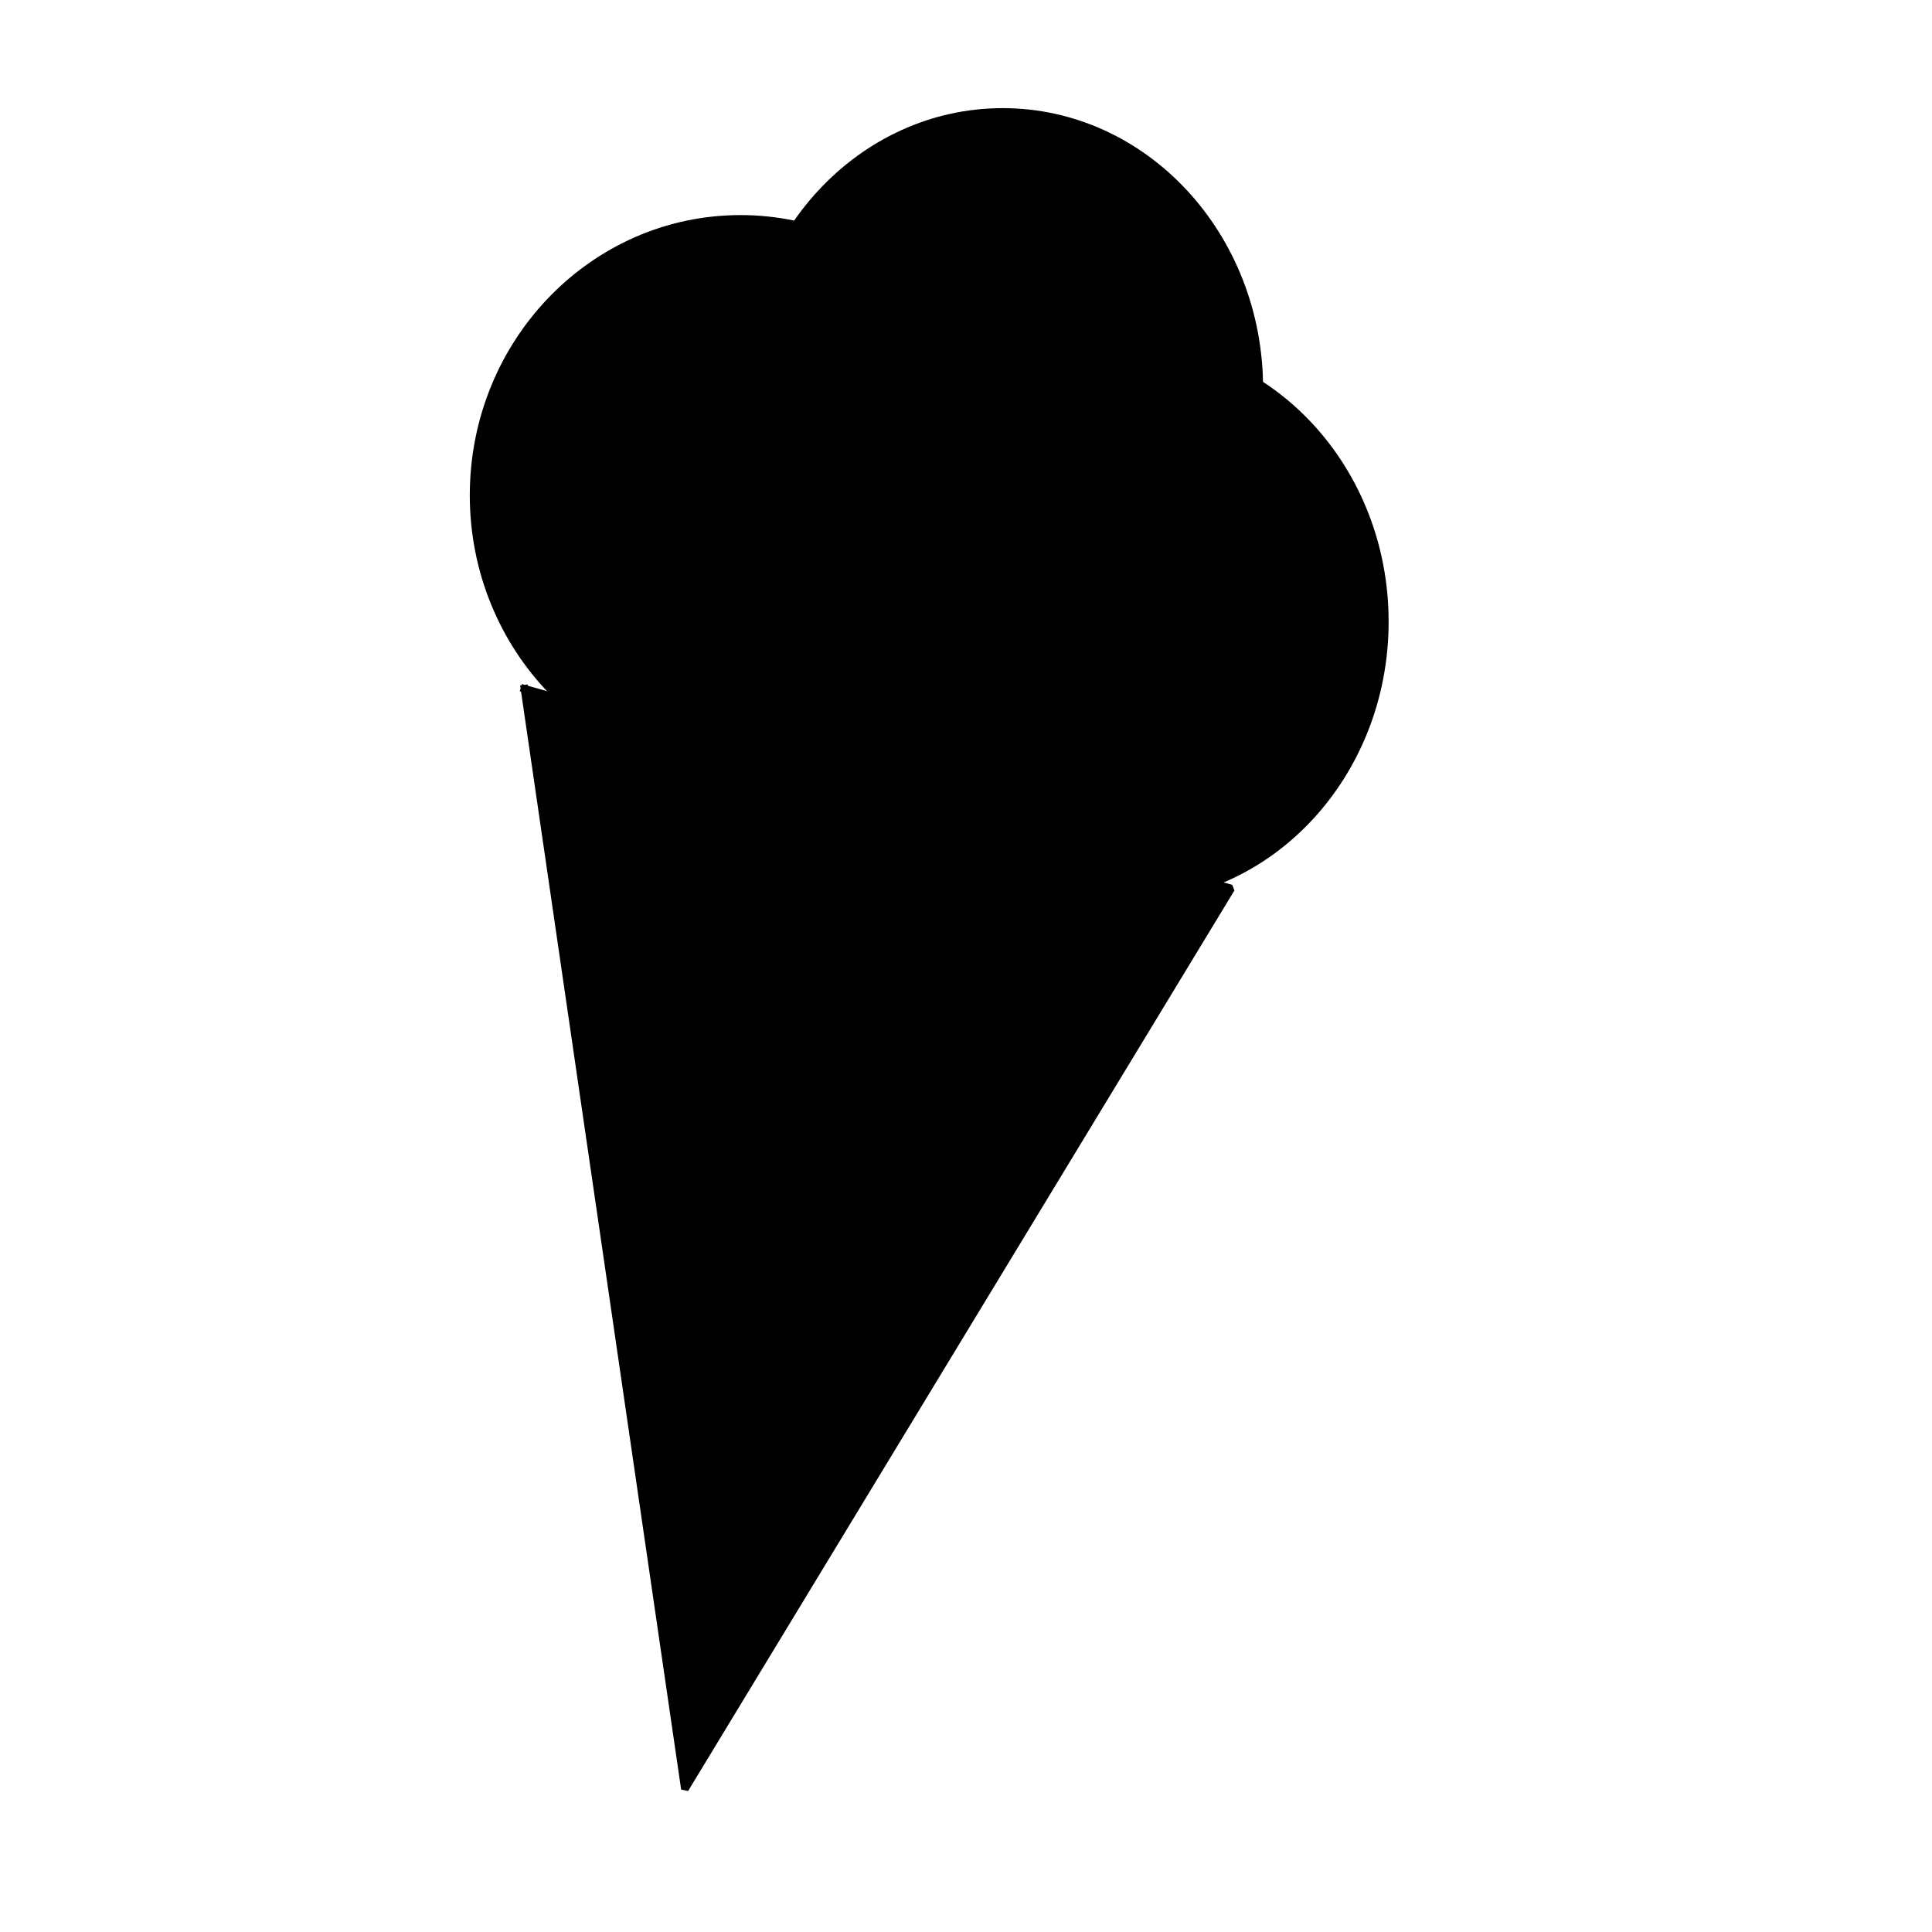 <?xml version="1.0" standalone="no"?>
<!DOCTYPE svg PUBLIC "-//W3C//DTD SVG 20010904//EN" "http://www.w3.org/TR/2001/REC-SVG-20010904/DTD/svg10.dtd">
<!-- Created using Krita: http://krita.org -->
<svg xmlns="http://www.w3.org/2000/svg" 
    xmlns:xlink="http://www.w3.org/1999/xlink"
    xmlns:krita="http://krita.org/namespaces/svg/krita"
    xmlns:sodipodi="http://sodipodi.sourceforge.net/DTD/sodipodi-0.dtd"
    width="245.76pt"
    height="245.76pt"
    viewBox="0 0 245.76 245.76">
<defs/>
<path id="shape0" transform="translate(66.71, 87.605)" fill="#000000" fill-rule="evenodd" stroke="#000000" stroke-width="0.96" stroke-linecap="square" stroke-linejoin="bevel" d="M0 0L89.906 25.413L20.41 139.968L0 0"/><ellipse id="shape1" transform="translate(60.24, 27.84)" rx="33.96" ry="35.16" cx="33.96" cy="35.16" fill="#000000" fill-rule="evenodd" stroke="#000000" stroke-width="0.96" stroke-linecap="square" stroke-linejoin="bevel"/><ellipse id="shape2" transform="translate(110.88, 43.92)" rx="32.64" ry="35.16" cx="32.64" cy="35.16" fill="#000000" fill-rule="evenodd" stroke="#000000" stroke-width="0.96" stroke-linecap="square" stroke-linejoin="bevel"/><ellipse id="shape3" transform="translate(92.4, 76.56)" rx="20.64" ry="23.16" cx="20.64" cy="23.16" fill="#000000" fill-rule="evenodd" stroke="#000000" stroke-width="0.96" stroke-linecap="square" stroke-linejoin="bevel"/><ellipse id="shape0" transform="matrix(1 0 0 1 94.911 14.236)" rx="32.64" ry="35.16" cx="32.64" cy="35.16" fill="#000000" fill-rule="evenodd" stroke="#000000" stroke-width="0.96" stroke-linecap="square" stroke-linejoin="bevel"/>
</svg>
